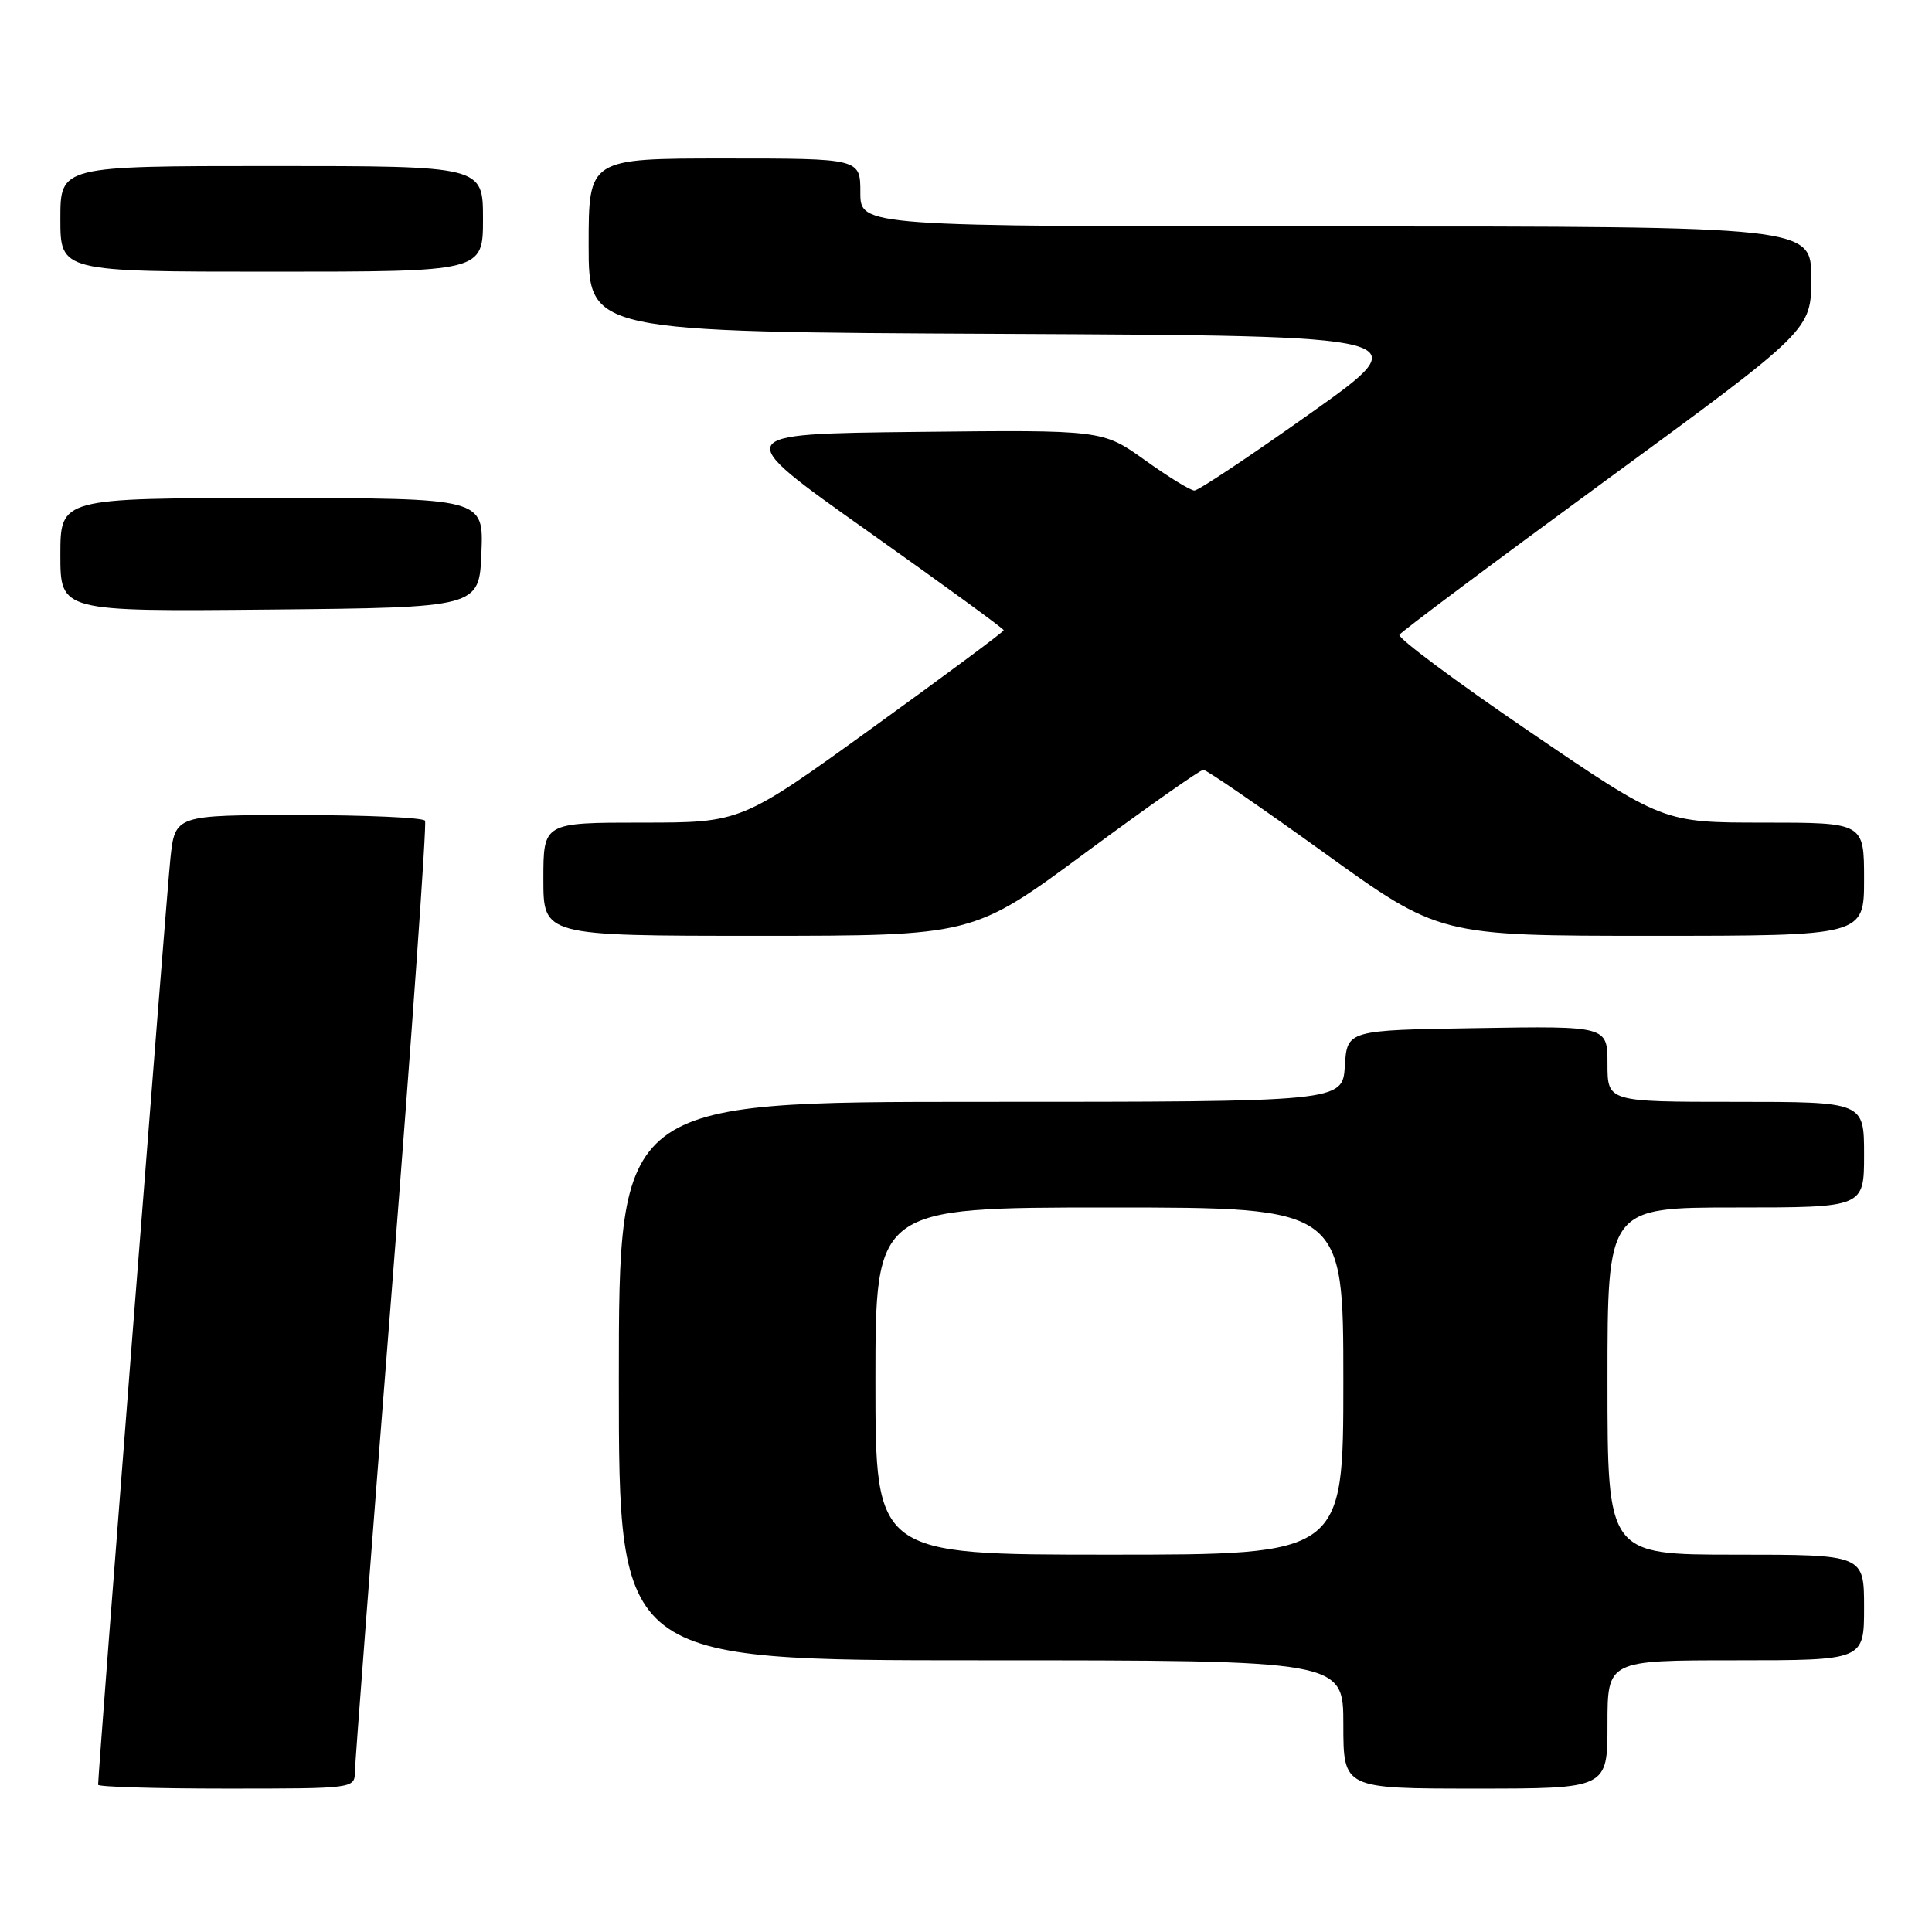 <?xml version="1.0" encoding="UTF-8" standalone="no"?>
<!DOCTYPE svg PUBLIC "-//W3C//DTD SVG 1.1//EN" "http://www.w3.org/Graphics/SVG/1.1/DTD/svg11.dtd" >
<svg xmlns="http://www.w3.org/2000/svg" xmlns:xlink="http://www.w3.org/1999/xlink" version="1.1" viewBox="0 0 256 256">
 <g >
 <path fill="currentColor"
d=" M 47.03 234.75 C 47.05 233.51 49.24 204.82 51.91 171.00 C 54.57 137.18 56.56 109.16 56.32 108.75 C 56.08 108.34 48.53 108.00 39.54 108.00 C 23.20 108.00 23.20 108.00 22.58 113.75 C 22.08 118.41 13.00 234.73 13.00 236.49 C 13.00 236.77 20.65 237.00 30.00 237.00 C 46.95 237.00 47.00 236.99 47.03 234.75 Z  M 213.00 228.50 C 213.00 220.00 213.00 220.00 230.00 220.00 C 247.00 220.00 247.00 220.00 247.00 213.00 C 247.00 206.00 247.00 206.00 230.00 206.00 C 213.00 206.00 213.00 206.00 213.00 183.00 C 213.00 160.00 213.00 160.00 230.00 160.00 C 247.00 160.00 247.00 160.00 247.00 153.00 C 247.00 146.00 247.00 146.00 230.00 146.00 C 213.00 146.00 213.00 146.00 213.00 140.98 C 213.00 135.95 213.00 135.95 195.75 136.23 C 178.50 136.50 178.50 136.50 178.20 141.25 C 177.89 146.00 177.89 146.00 129.95 146.00 C 82.00 146.00 82.00 146.00 82.00 183.00 C 82.00 220.00 82.00 220.00 130.00 220.00 C 178.00 220.00 178.00 220.00 178.00 228.50 C 178.00 237.00 178.00 237.00 195.50 237.00 C 213.00 237.00 213.00 237.00 213.00 228.50 Z  M 143.82 113.00 C 152.01 106.95 159.05 102.00 159.45 102.00 C 159.85 102.00 167.06 106.95 175.46 113.00 C 190.73 124.00 190.73 124.00 218.86 124.00 C 247.00 124.00 247.00 124.00 247.00 116.50 C 247.00 109.00 247.00 109.00 233.68 109.00 C 220.36 109.00 220.36 109.00 202.66 96.94 C 192.92 90.31 185.17 84.53 185.43 84.11 C 185.70 83.68 198.08 74.42 212.96 63.53 C 240.00 43.73 240.00 43.73 240.00 36.87 C 240.00 30.00 240.00 30.00 177.00 30.00 C 114.00 30.00 114.00 30.00 114.00 25.50 C 114.00 21.00 114.00 21.00 96.00 21.00 C 78.00 21.00 78.00 21.00 78.00 32.49 C 78.00 43.98 78.00 43.98 133.05 44.24 C 188.10 44.50 188.10 44.50 173.66 54.75 C 165.72 60.39 158.79 65.00 158.27 65.00 C 157.75 65.00 154.80 63.19 151.72 60.98 C 146.10 56.96 146.10 56.96 121.45 57.23 C 96.80 57.50 96.80 57.50 114.90 70.32 C 124.85 77.37 133.00 83.30 133.00 83.51 C 133.00 83.71 125.17 89.53 115.60 96.44 C 98.21 109.00 98.21 109.00 85.10 109.00 C 72.00 109.00 72.00 109.00 72.00 116.50 C 72.00 124.00 72.00 124.00 100.46 124.00 C 128.93 124.00 128.93 124.00 143.82 113.00 Z  M 63.79 73.25 C 64.09 66.00 64.09 66.00 36.04 66.00 C 8.00 66.00 8.00 66.00 8.00 73.52 C 8.00 81.03 8.00 81.03 35.75 80.77 C 63.50 80.50 63.50 80.50 63.79 73.25 Z  M 64.00 29.00 C 64.00 22.00 64.00 22.00 36.00 22.00 C 8.00 22.00 8.00 22.00 8.00 29.00 C 8.00 36.00 8.00 36.00 36.00 36.00 C 64.00 36.00 64.00 36.00 64.00 29.00 Z  M 116.00 183.00 C 116.00 160.00 116.00 160.00 147.00 160.00 C 178.00 160.00 178.00 160.00 178.00 183.00 C 178.00 206.00 178.00 206.00 147.00 206.00 C 116.00 206.00 116.00 206.00 116.00 183.00 Z "/>
</g>
</svg>